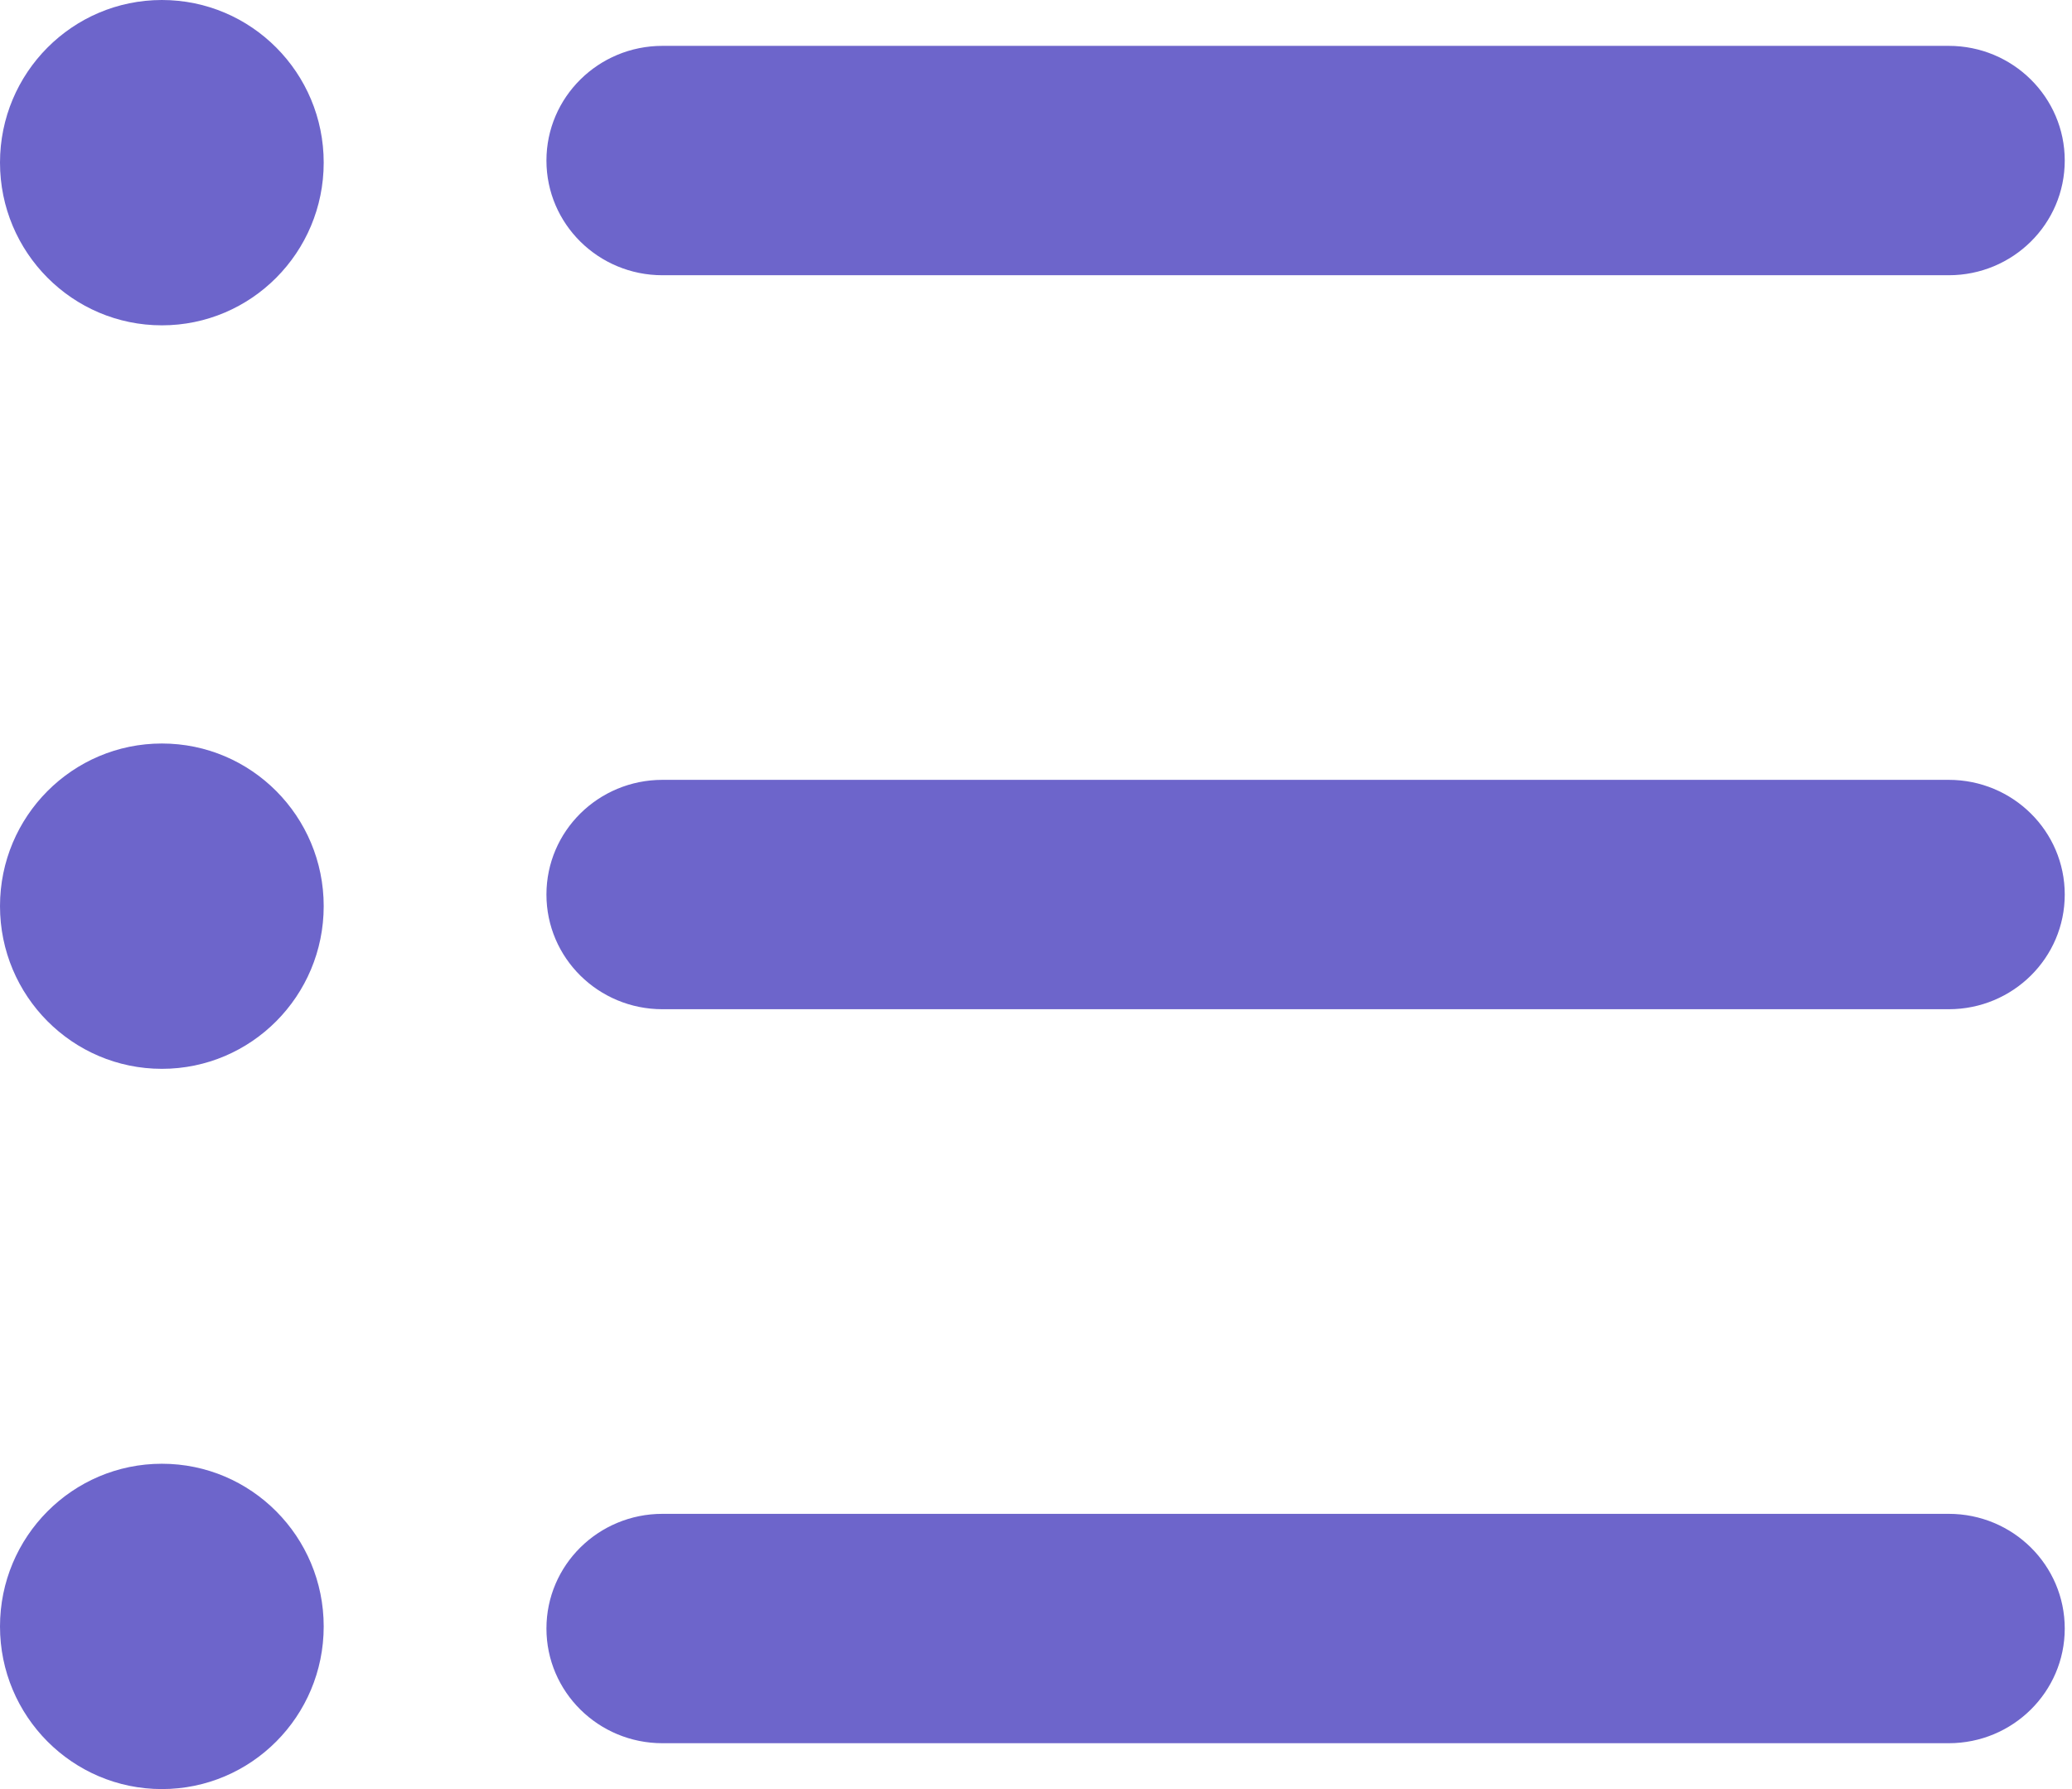 <?xml version="1.0" encoding="UTF-8"?>
<svg width="22px" height="19px" viewBox="0 0 22 19" version="1.1" xmlns="http://www.w3.org/2000/svg" xmlns:xlink="http://www.w3.org/1999/xlink">
    <!-- Generator: Sketch 41.2 (35397) - http://www.bohemiancoding.com/sketch -->
    <title>view-list</title>
    <desc>Created with Sketch.</desc>
    <defs></defs>
    <g id="Design-Sprint-Academy" stroke="none" stroke-width="1" fill="none" fill-rule="evenodd">
        <g id="design_sprints_small_v2" transform="translate(-20, -855)" fill="#6D65CB">
            <g id="Group-9" transform="translate(20, 855)">
                <path d="M1.719,15.545 C0.77,15.545 3.55271368e-13,16.319 3.55271368e-13,17.273 C3.55271368e-13,18.227 0.77,19 1.719,19 C2.668,19 3.437,18.227 3.437,17.273 C3.437,16.319 2.668,15.545 1.719,15.545 M1.719,0 C0.77,0 3.55271368e-13,0.773 3.55271368e-13,1.727 C3.55271368e-13,2.681 0.77,3.455 1.719,3.455 C2.668,3.455 3.437,2.681 3.437,1.727 C3.437,0.773 2.668,0 1.719,0 M1.719,7.896 C0.77,7.896 3.55271368e-13,8.669 3.55271368e-13,9.623 C3.55271368e-13,10.577 0.77,11.351 1.719,11.351 C2.668,11.351 3.437,10.577 3.437,9.623 C3.437,8.669 2.668,7.896 1.719,7.896 M20.691,16.077 L7.034,16.077 C6.353,16.077 5.802,16.622 5.802,17.295 C5.802,17.967 6.353,18.513 7.034,18.513 L20.691,18.513 C21.372,18.513 21.923,17.967 21.923,17.295 C21.923,16.622 21.372,16.077 20.691,16.077 M20.691,8.282 L7.034,8.282 C6.353,8.282 5.802,8.827 5.802,9.5 C5.802,10.173 6.353,10.718 7.034,10.718 L20.691,10.718 C21.372,10.718 21.923,10.173 21.923,9.5 C21.923,8.827 21.372,8.282 20.691,8.282 M5.802,1.705 C5.802,1.033 6.353,0.487 7.034,0.487 L20.691,0.487 C21.372,0.487 21.923,1.033 21.923,1.705 C21.923,2.378 21.372,2.923 20.691,2.923 L7.034,2.923 C6.353,2.923 5.802,2.378 5.802,1.705" id="view-list"></path>
            </g>
        </g>
    </g>
</svg>